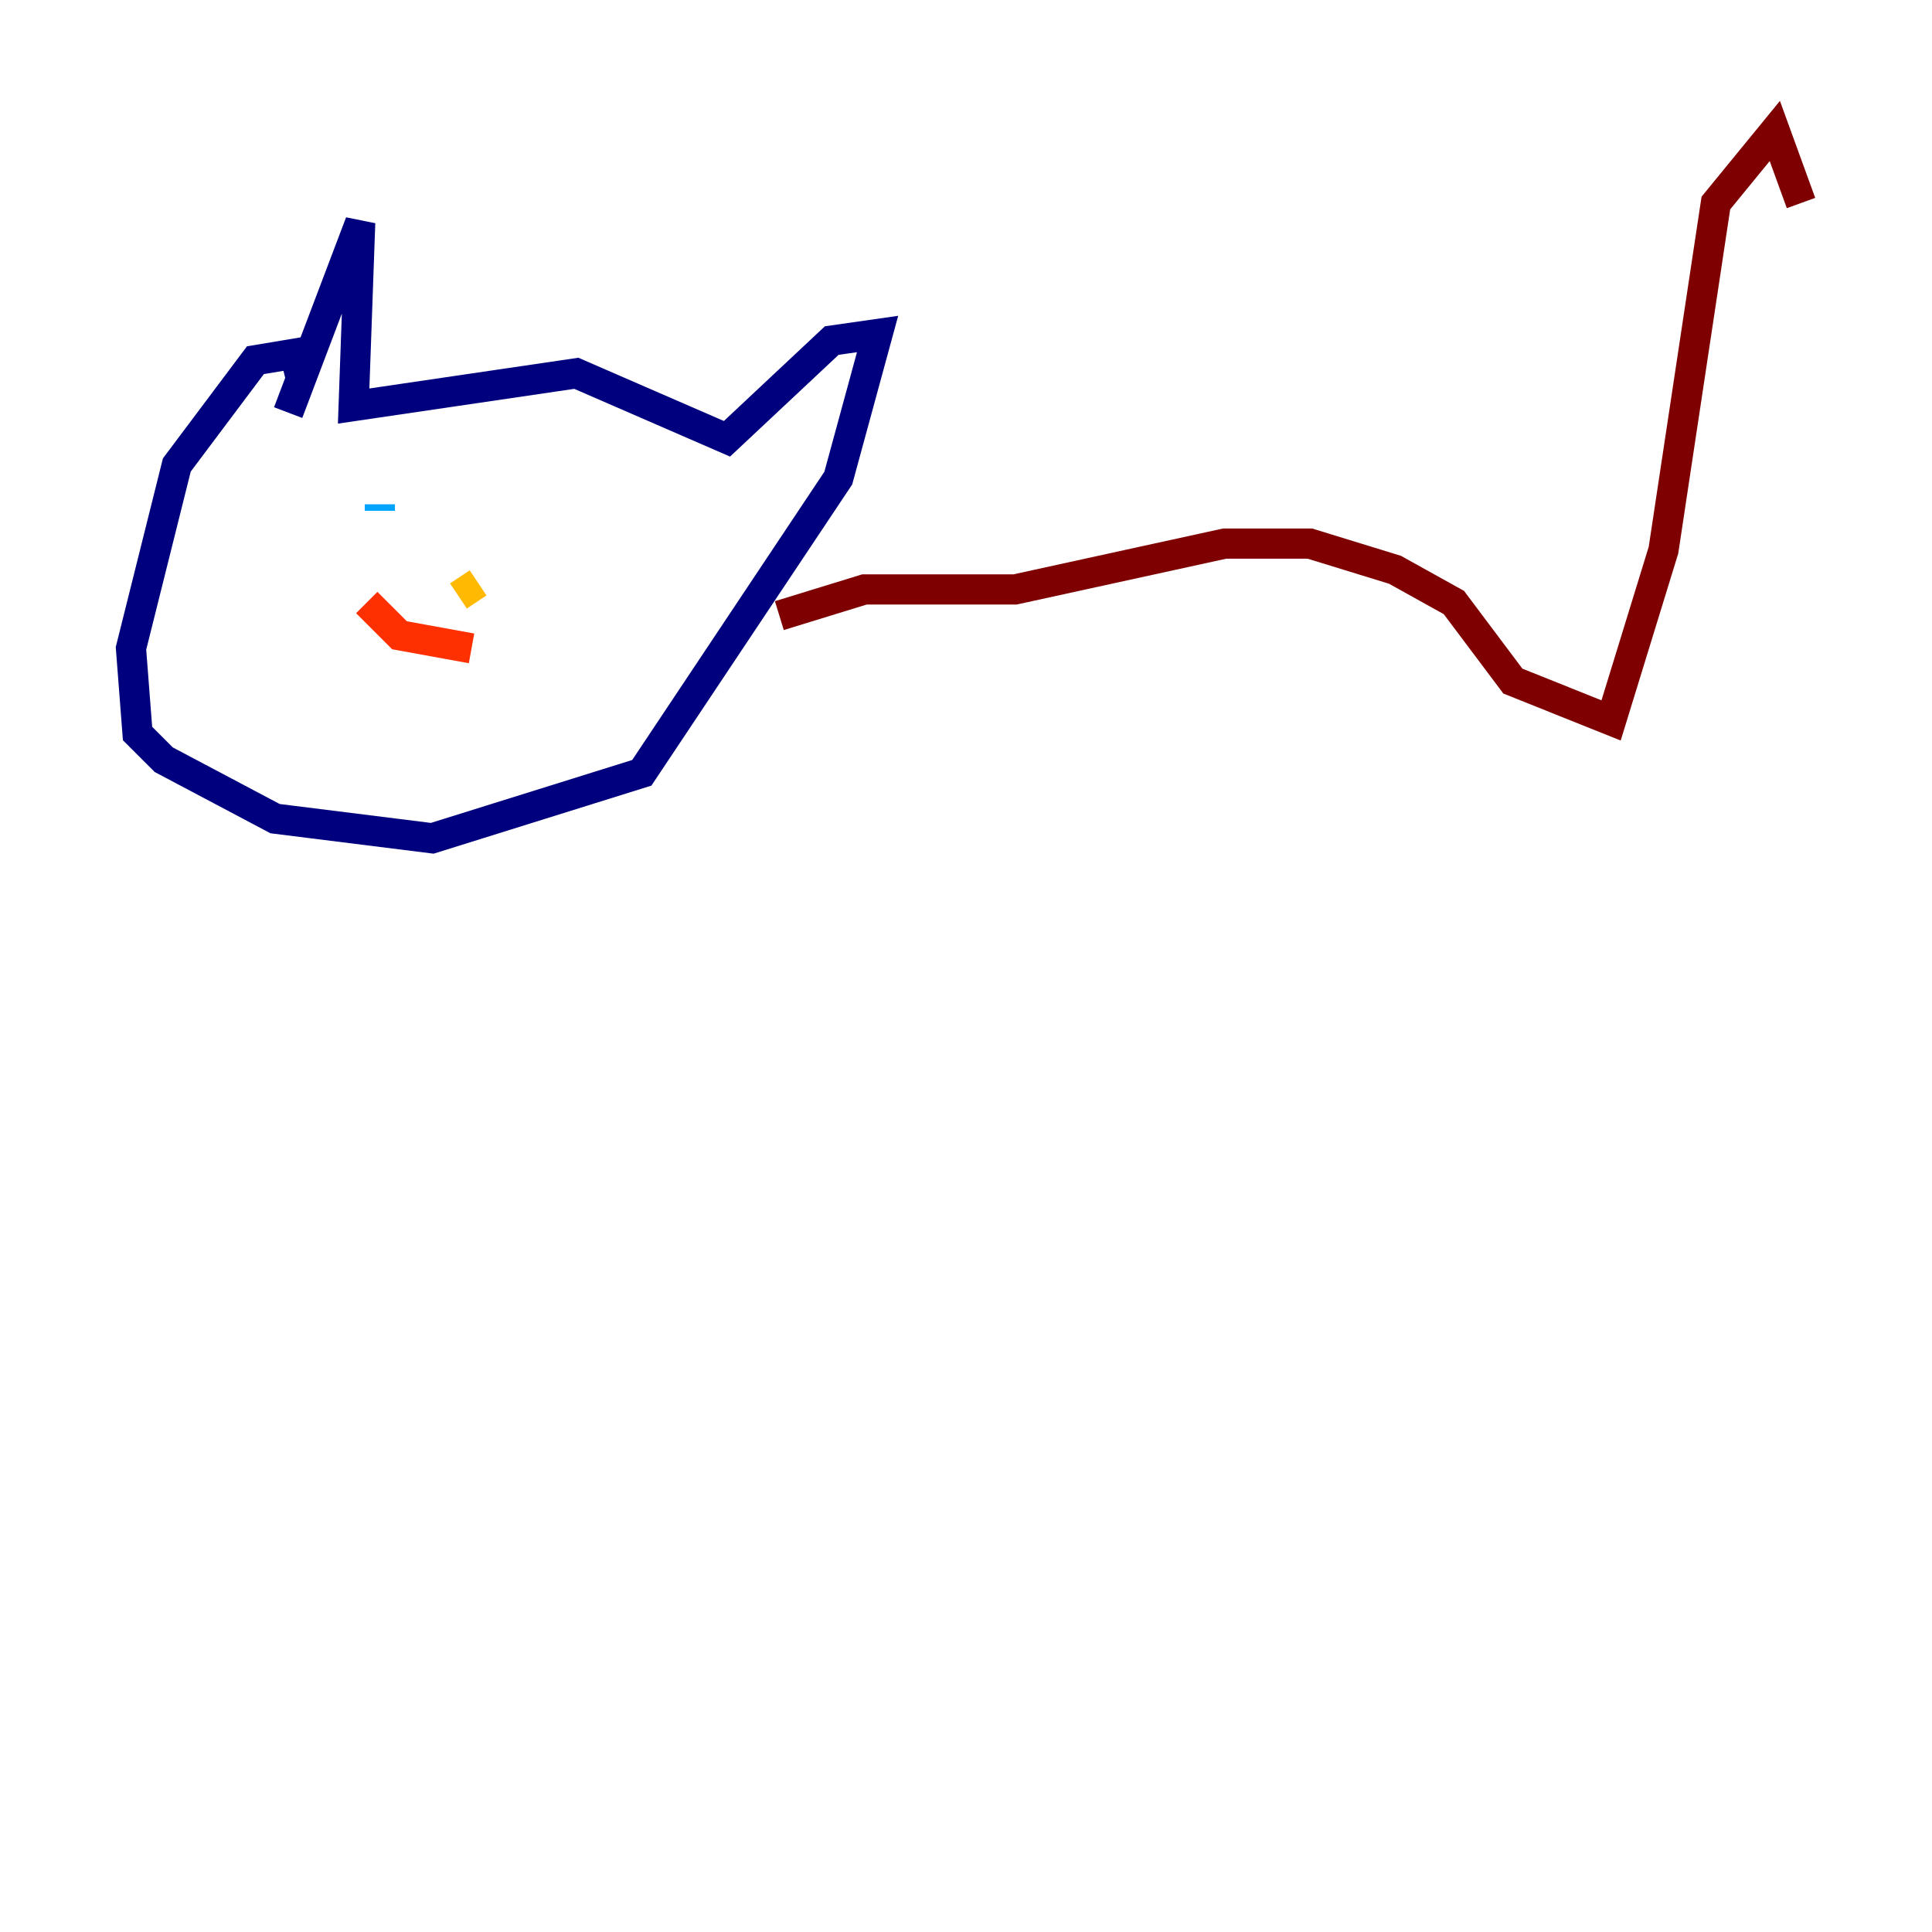 <?xml version="1.0" encoding="utf-8" ?>
<svg baseProfile="tiny" height="128" version="1.2" viewBox="0,0,128,128" width="128" xmlns="http://www.w3.org/2000/svg" xmlns:ev="http://www.w3.org/2001/xml-events" xmlns:xlink="http://www.w3.org/1999/xlink"><defs /><polyline fill="none" points="19.091,27.336 23.864,14.752 23.43,26.902 38.183,24.732 48.163,29.071 55.105,22.563 58.142,22.129 55.539,31.675 42.522,51.2 28.637,55.539 18.224,54.237 10.848,50.332 9.112,48.597 8.678,42.956 11.715,30.807 16.922,23.864 19.525,23.43 19.959,25.166" stroke="#00007f" stroke-width="2" /><polyline fill="none" points="23.864,31.675 23.864,31.675" stroke="#0010ff" stroke-width="2" /><polyline fill="none" points="25.166,33.844 25.166,33.41" stroke="#00a4ff" stroke-width="2" /><polyline fill="none" points="39.051,36.014 39.051,36.014" stroke="#3fffb7" stroke-width="2" /><polyline fill="none" points="41.22,34.712 41.22,34.712" stroke="#b7ff3f" stroke-width="2" /><polyline fill="none" points="31.675,38.617 30.373,39.485" stroke="#ffb900" stroke-width="2" /><polyline fill="none" points="24.298,39.919 26.468,42.088 31.241,42.956" stroke="#ff3000" stroke-width="2" /><polyline fill="none" points="51.634,40.786 57.275,39.051 67.254,39.051 81.139,36.014 86.78,36.014 92.42,37.749 96.325,39.919 100.231,45.125 106.739,47.729 110.21,36.447 113.681,13.451 117.586,8.678 119.322,13.451" stroke="#7f0000" stroke-width="2" /></svg>